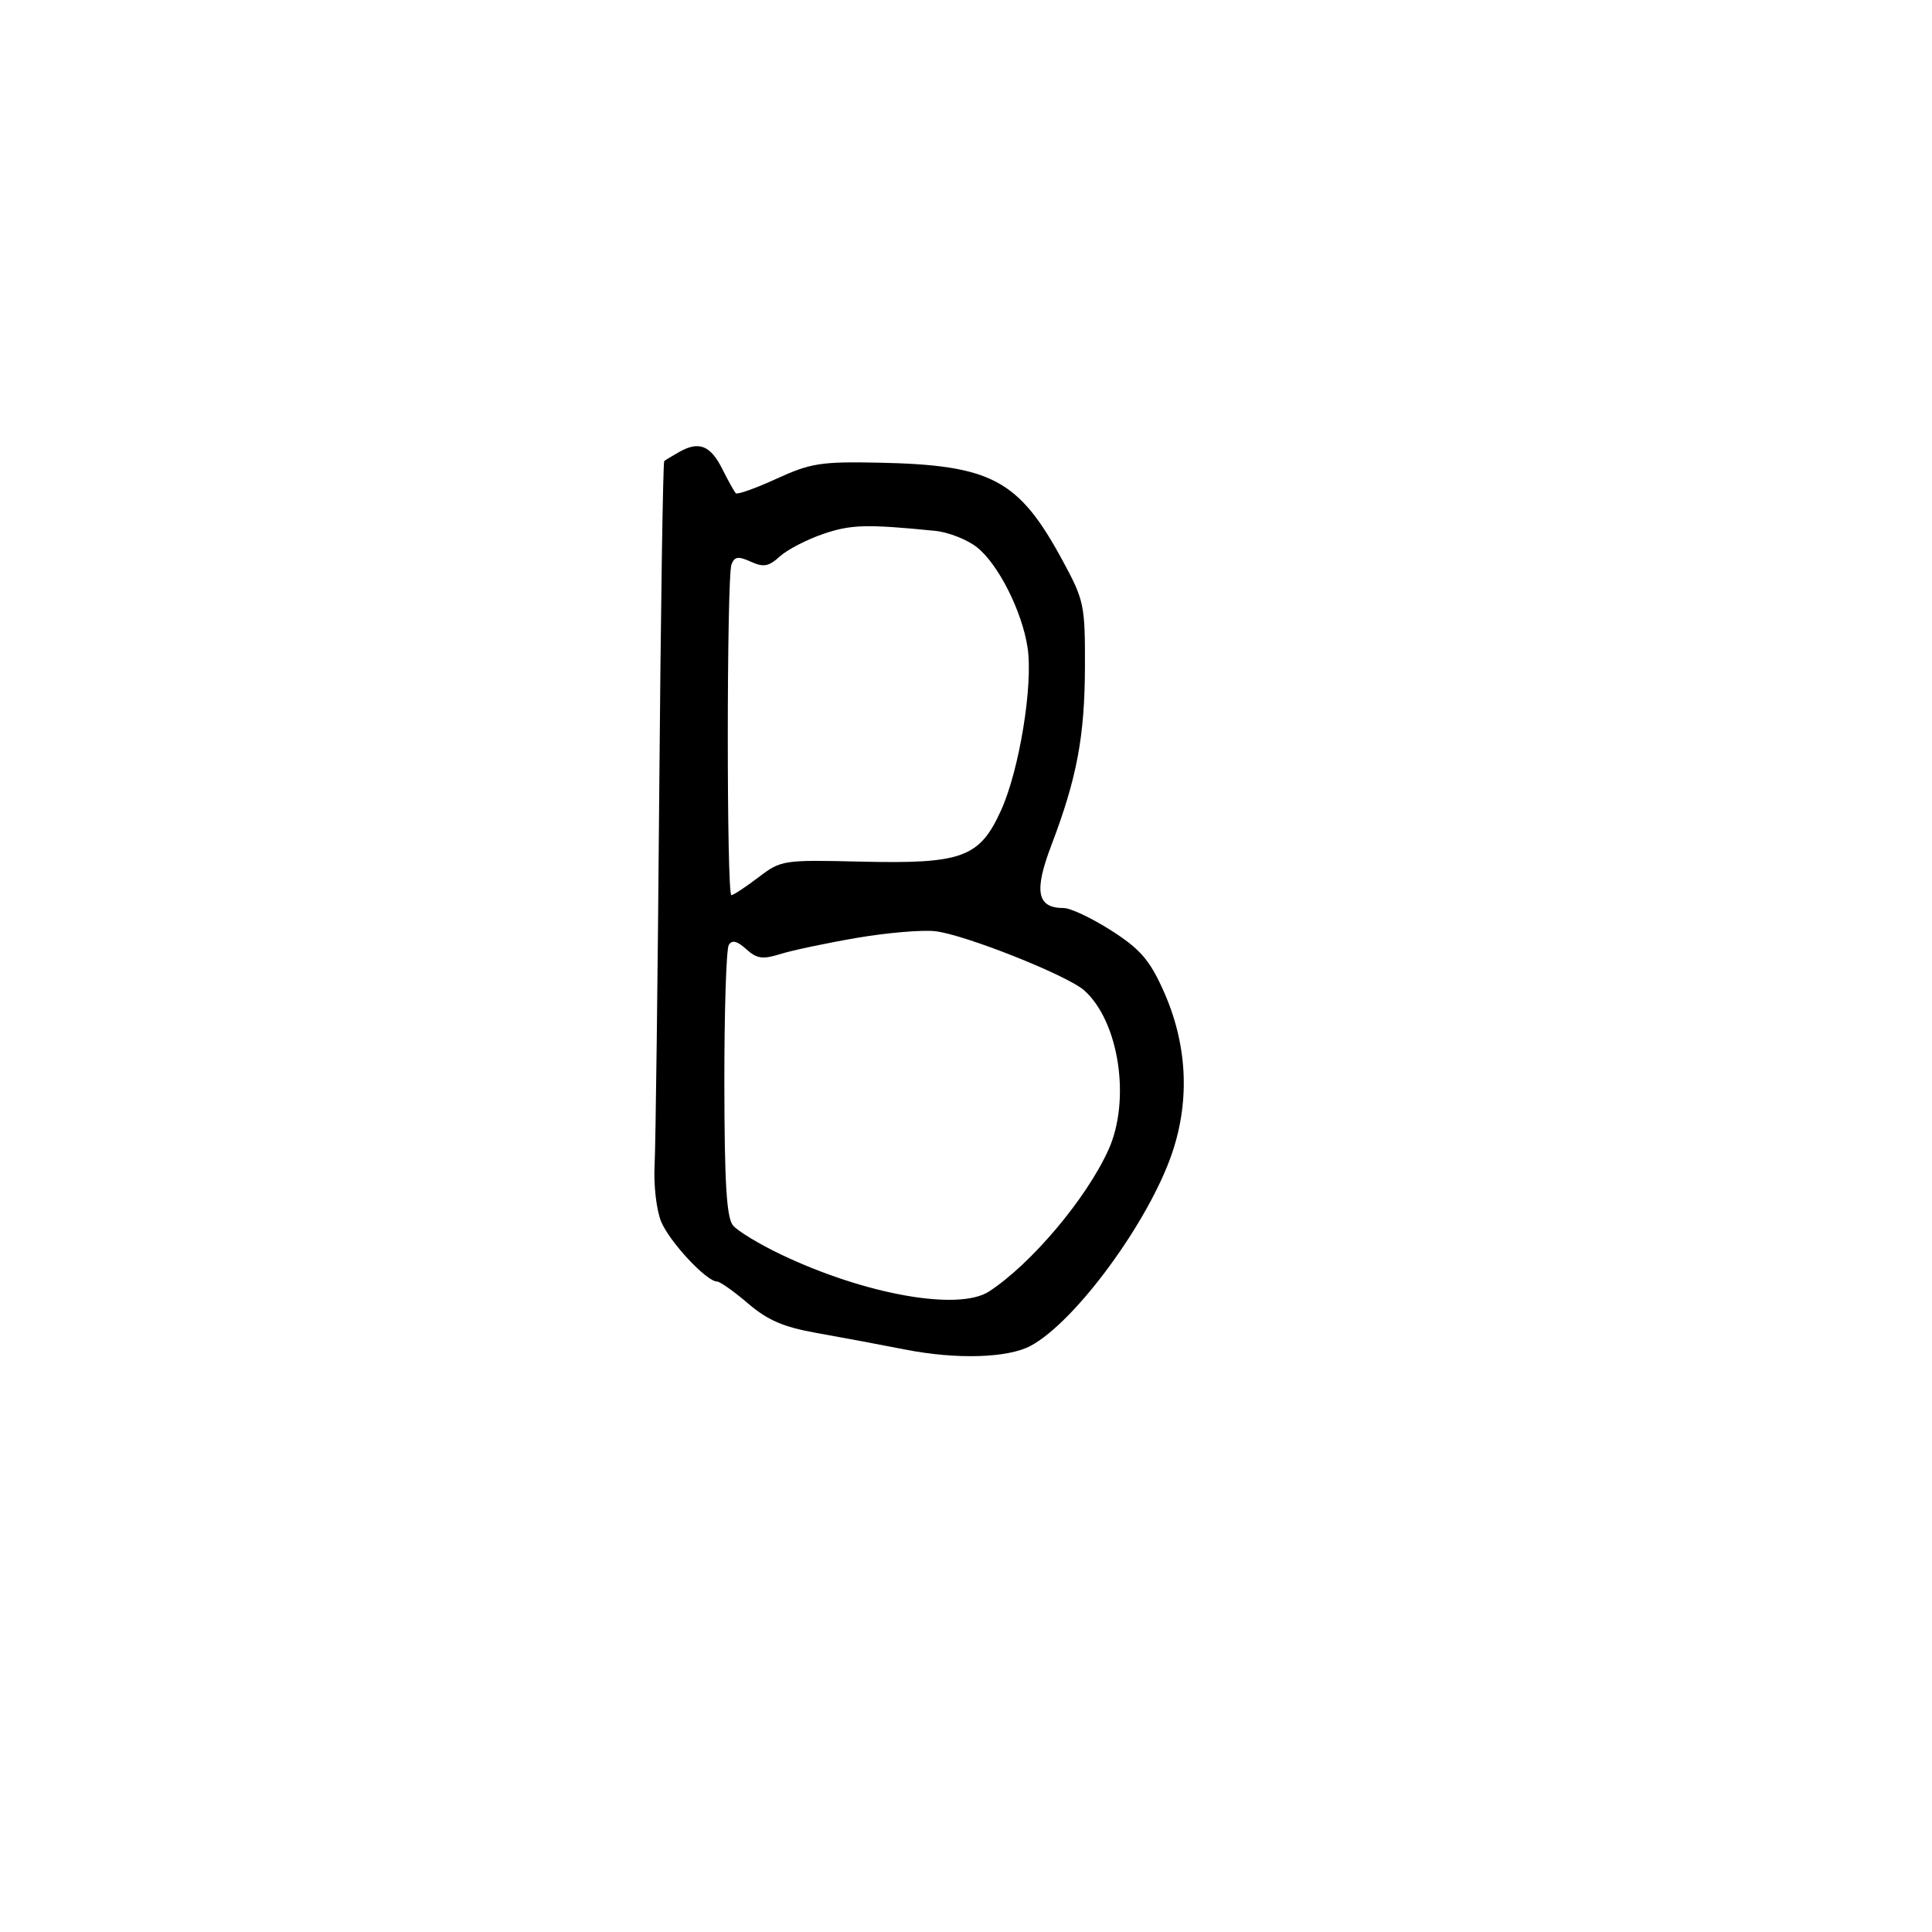 <svg xmlns="http://www.w3.org/2000/svg" width="300" height="300" viewBox="0 0 300 300" version="1.1">
	<path d="M 105.500 70.164 C 104.400 70.786, 103.339 71.427, 103.142 71.589 C 102.945 71.751, 102.593 95.197, 102.361 123.692 C 102.129 152.186, 101.805 177.975, 101.643 181 C 101.480 184.025, 101.938 187.934, 102.661 189.687 C 103.955 192.826, 109.699 198.986, 111.341 198.995 C 111.804 198.998, 113.969 200.529, 116.152 202.398 C 119.206 205.012, 121.666 206.071, 126.811 206.984 C 130.490 207.638, 136.694 208.798, 140.599 209.564 C 148.538 211.120, 156.484 210.882, 160.035 208.981 C 166.991 205.258, 178.422 189.671, 182.020 179 C 184.823 170.690, 184.340 161.992, 180.618 153.744 C 178.494 149.039, 177.022 147.350, 172.558 144.494 C 169.554 142.572, 166.230 141, 165.170 141 C 161.016 141, 160.517 138.440, 163.265 131.221 C 167.224 120.822, 168.438 114.357, 168.469 103.500 C 168.497 93.943, 168.343 93.214, 164.999 87.043 C 158.166 74.432, 153.961 72.199, 136.376 71.842 C 127.495 71.661, 125.854 71.920, 120.581 74.335 C 117.344 75.816, 114.500 76.833, 114.260 76.594 C 114.021 76.354, 113.077 74.661, 112.162 72.832 C 110.332 69.169, 108.534 68.450, 105.500 70.164 M 127.837 82.907 C 125.273 83.783, 122.233 85.359, 121.083 86.409 C 119.368 87.974, 118.558 88.120, 116.580 87.218 C 114.639 86.334, 114.054 86.417, 113.584 87.642 C 112.832 89.601, 112.815 139, 113.567 139 C 113.878 139, 115.758 137.763, 117.744 136.250 C 121.288 133.550, 121.577 133.505, 133.611 133.791 C 149.432 134.167, 152.127 133.180, 155.463 125.785 C 158.291 119.517, 160.432 106.367, 159.566 100.590 C 158.719 94.941, 155.007 87.580, 151.690 84.970 C 150.172 83.777, 147.259 82.634, 145.215 82.431 C 134.581 81.372, 132.134 81.439, 127.837 82.907 M 133 145.641 C 128.325 146.443, 123.005 147.568, 121.179 148.140 C 118.420 149.005, 117.520 148.876, 115.868 147.380 C 114.460 146.106, 113.670 145.916, 113.167 146.730 C 112.775 147.363, 112.465 157.064, 112.478 168.287 C 112.495 183.723, 112.822 189.081, 113.824 190.288 C 114.552 191.165, 117.927 193.206, 121.324 194.823 C 134.405 201.051, 148.891 203.612, 153.596 200.529 C 160.172 196.220, 168.669 186.140, 172.109 178.567 C 175.624 170.827, 173.769 158.596, 168.349 153.783 C 165.703 151.433, 149.758 145.104, 145.206 144.596 C 143.168 144.369, 137.675 144.839, 133 145.641" stroke="none" fill="black" fill-rule="evenodd"/>
</svg>